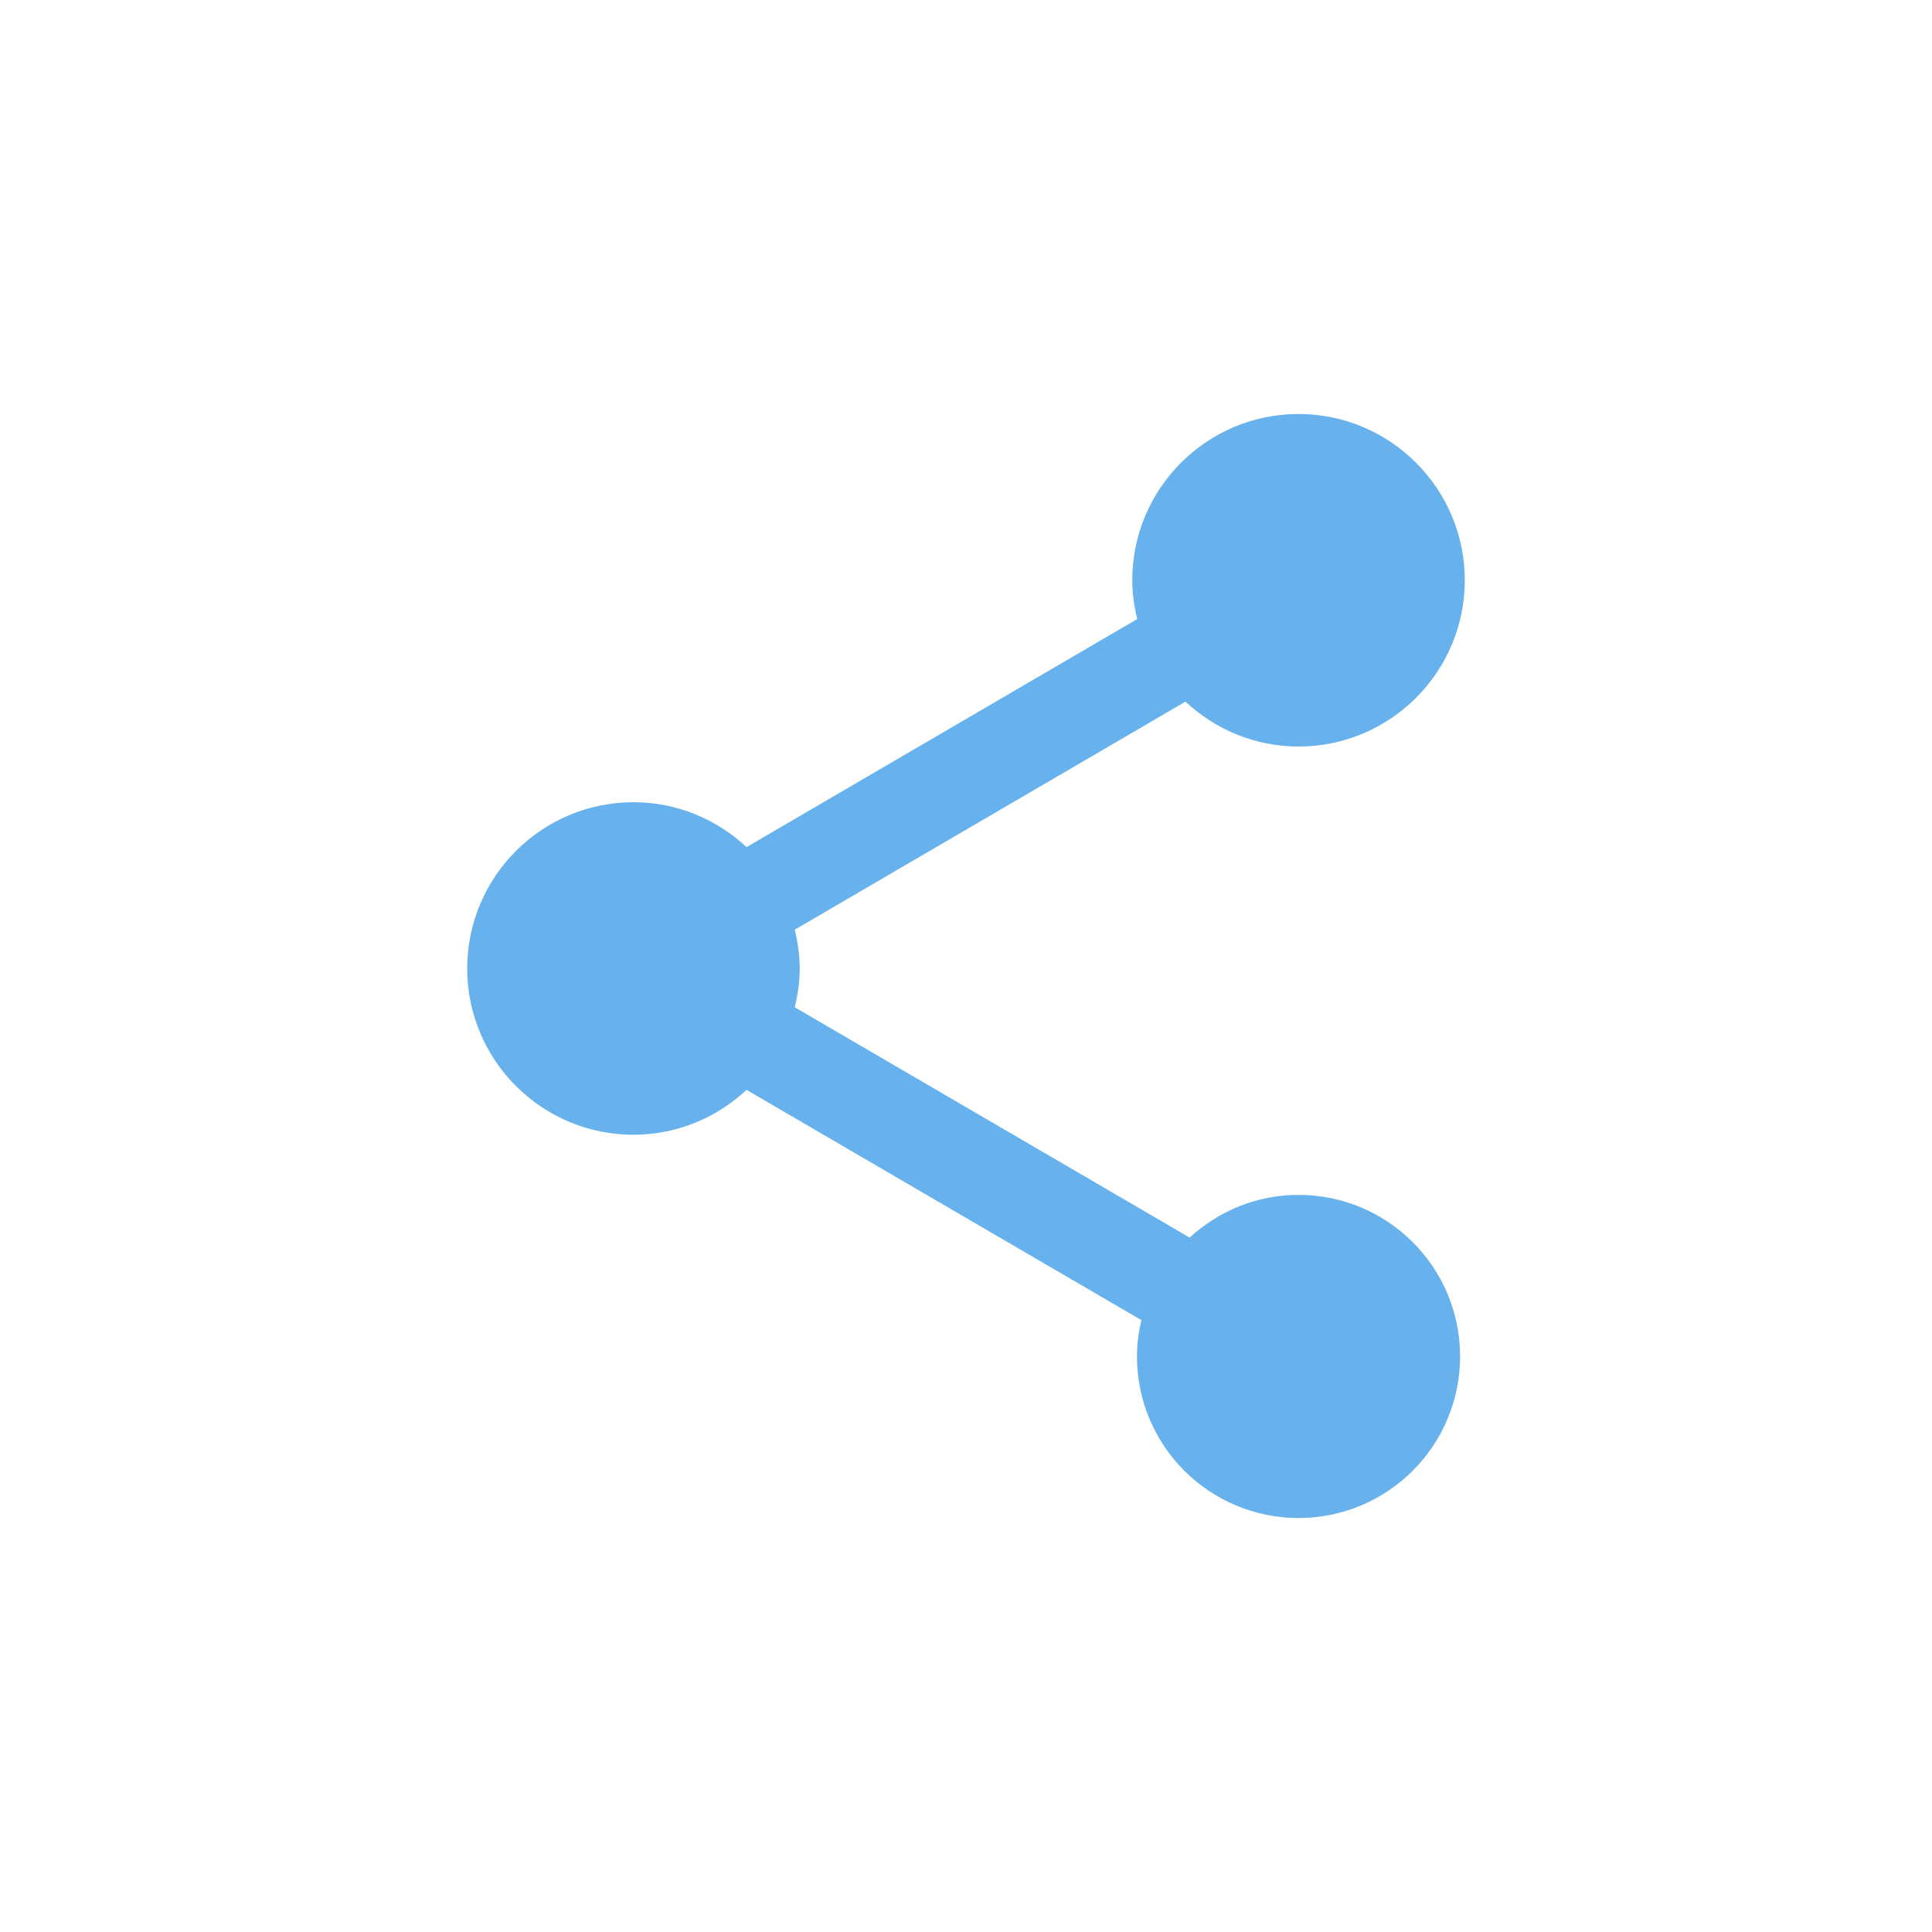 <?xml version="1.0" standalone="no"?><!DOCTYPE svg PUBLIC "-//W3C//DTD SVG 1.1//EN" "http://www.w3.org/Graphics/SVG/1.1/DTD/svg11.dtd"><svg width="100%" height="100%" viewBox="0 0 140 140" version="1.1" xmlns="http://www.w3.org/2000/svg" xmlns:xlink="http://www.w3.org/1999/xlink" xml:space="preserve" style="fill-rule:evenodd;clip-rule:evenodd;stroke-linejoin:round;stroke-miterlimit:1.414;"><g id="Layer1"><path d="M94.096,86.586c-3.052,0 -5.803,1.185 -7.892,3.092l-28.614,-16.687c0.221,-0.904 0.361,-1.847 0.361,-2.811c0,-0.964 -0.141,-1.908 -0.361,-2.811l28.313,-16.526c2.149,2.008 5.02,3.253 8.193,3.253c6.647,0 12.048,-5.402 12.048,-12.048c0,-6.647 -5.402,-12.048 -12.048,-12.048c-6.647,0 -12.048,5.402 -12.048,12.048c0,0.964 0.141,1.908 0.361,2.811l-28.313,16.526c-2.149,-2.008 -5.02,-3.253 -8.193,-3.253c-6.647,0 -12.048,5.402 -12.048,12.048c0,6.647 5.402,12.048 12.048,12.048c3.173,0 6.044,-1.245 8.193,-3.253l28.614,16.687c-0.201,0.843 -0.321,1.727 -0.321,2.631c0,6.466 5.241,11.707 11.707,11.707c6.466,0 11.707,-5.241 11.707,-11.707c0,-6.466 -5.241,-11.707 -11.707,-11.707l0,-1.42109e-14Z" style="fill:#67b2ec;fill-rule:nonzero;"/></g></svg>